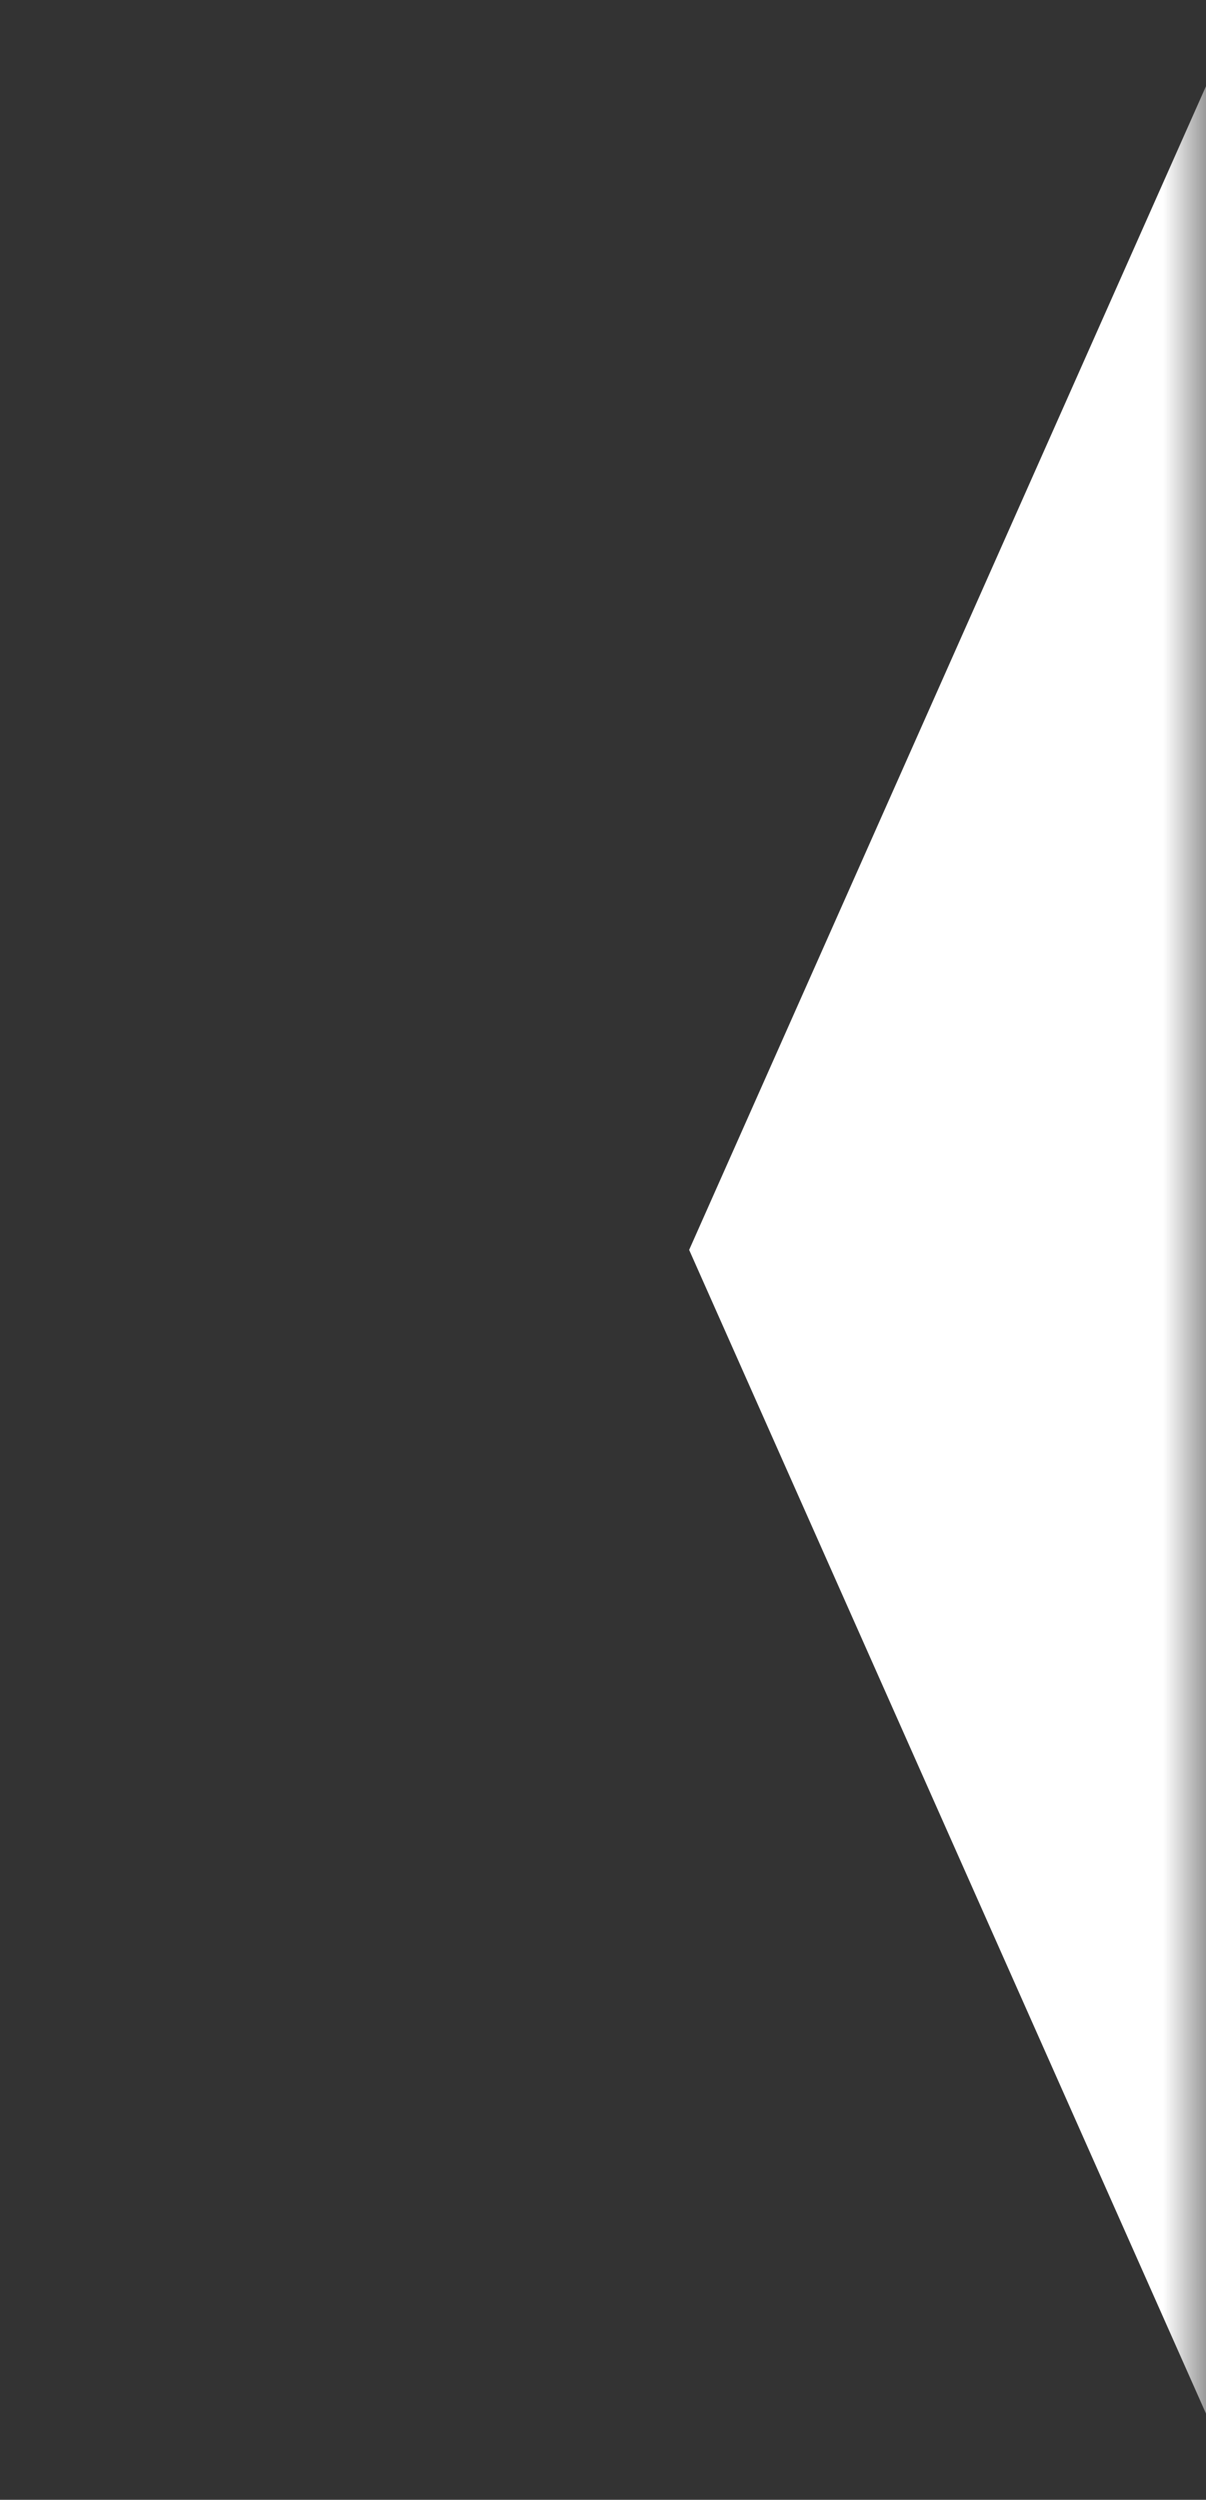 <svg width="14" height="29" viewBox="0 0 14 29" fill="none" xmlns="http://www.w3.org/2000/svg">
<rect x="0" y="0" width="14" height="29" fill="#333333" stroke="none"/>
<mask id="mask0_571_15" style="mask-type:alpha" maskUnits="userSpaceOnUse" x="0" y="0" width="14" height="29">
<path d="M0 0H14V29H0V0Z" fill="white"/>
</mask>
<g mask="url(#mask0_571_15)">
<path d="M8 14.5L14 1V28L8 14.5Z" fill="white"/>
</g>
</svg>
